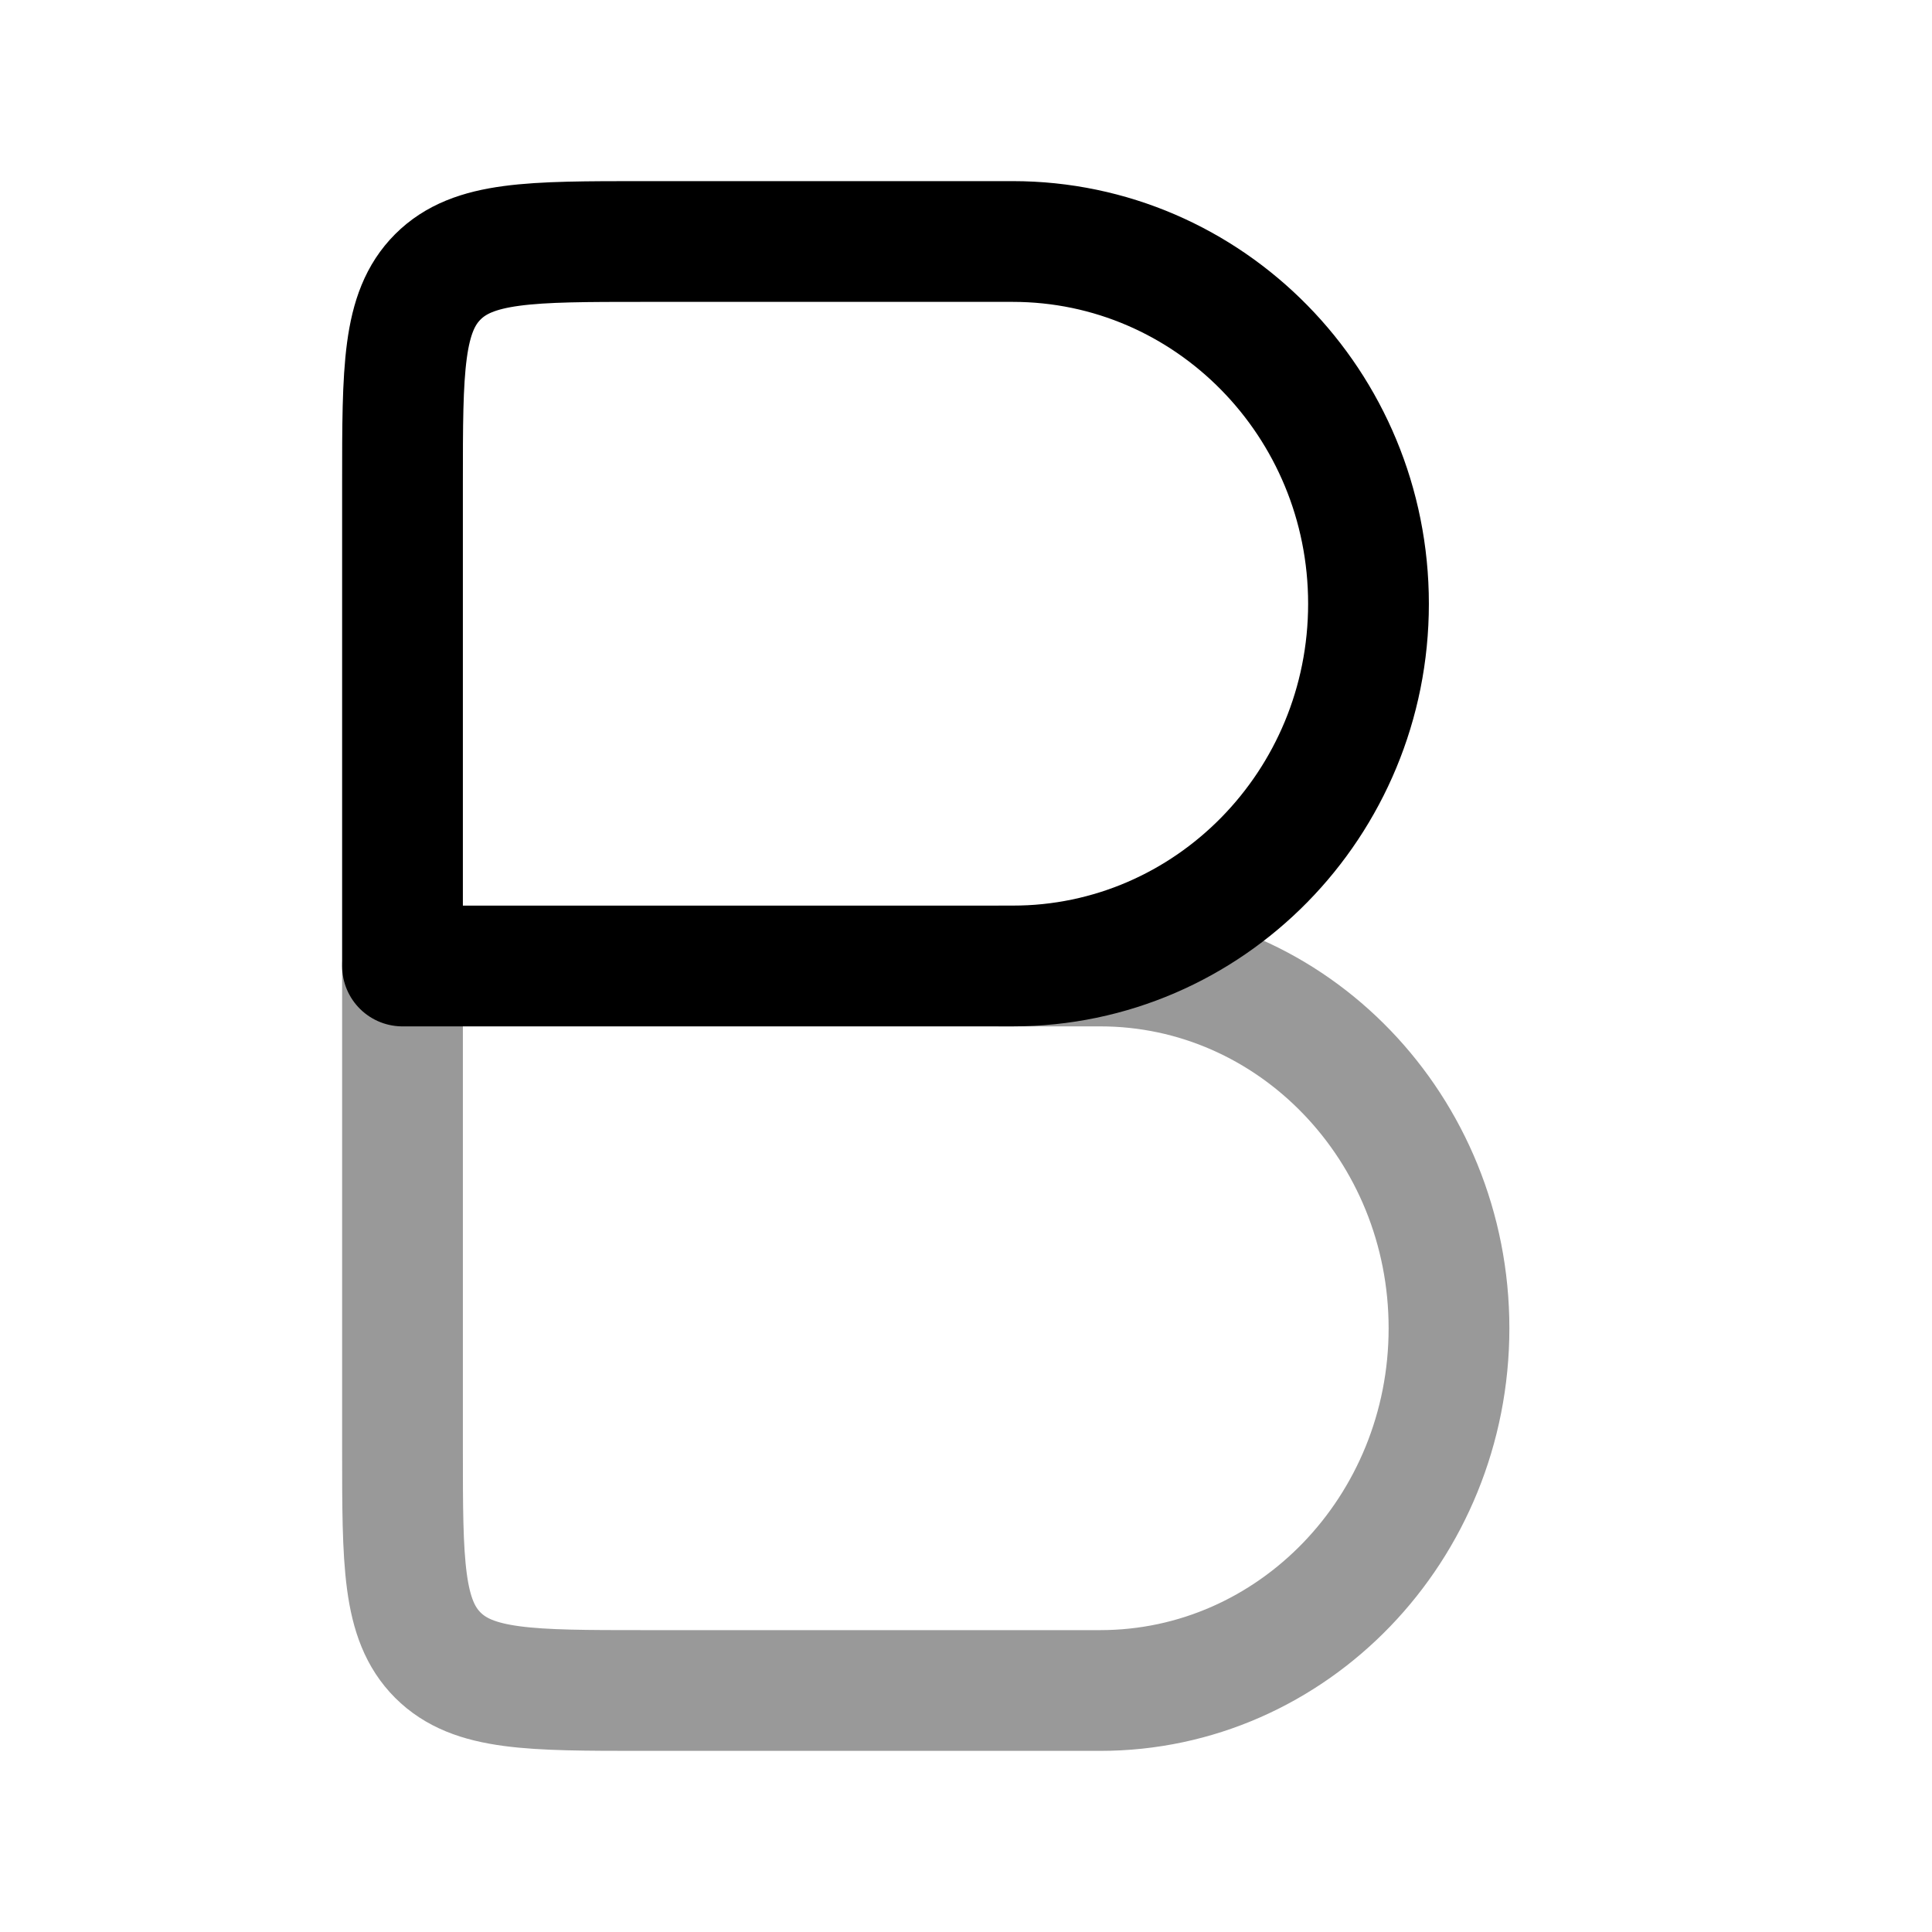 <svg width="24" height="24" viewBox="0 0 24 24" fill="none" xmlns="http://www.w3.org/2000/svg">
<path fill-rule="evenodd" clip-rule="evenodd" d="M5 6C5 4.586 5 3.879 5.439 3.439C5.879 3 6.586 3 8 3H12.579C15.021 3 17 5.015 17 7.5C17 9.985 15.021 12 12.579 12H5V6Z" stroke="currentColor" stroke-width="1.5" stroke-linecap="round" stroke-linejoin="round"/>
<path opacity="0.4" d="M12.429 12H13.667C16.06 12 18 14.015 18 16.5C18 18.985 16.06 21 13.667 21H8C6.586 21 5.879 21 5.439 20.561C5 20.121 5 19.414 5 18V12" stroke="currentColor" stroke-width="1.5" stroke-linecap="round" stroke-linejoin="round"/>
</svg>
